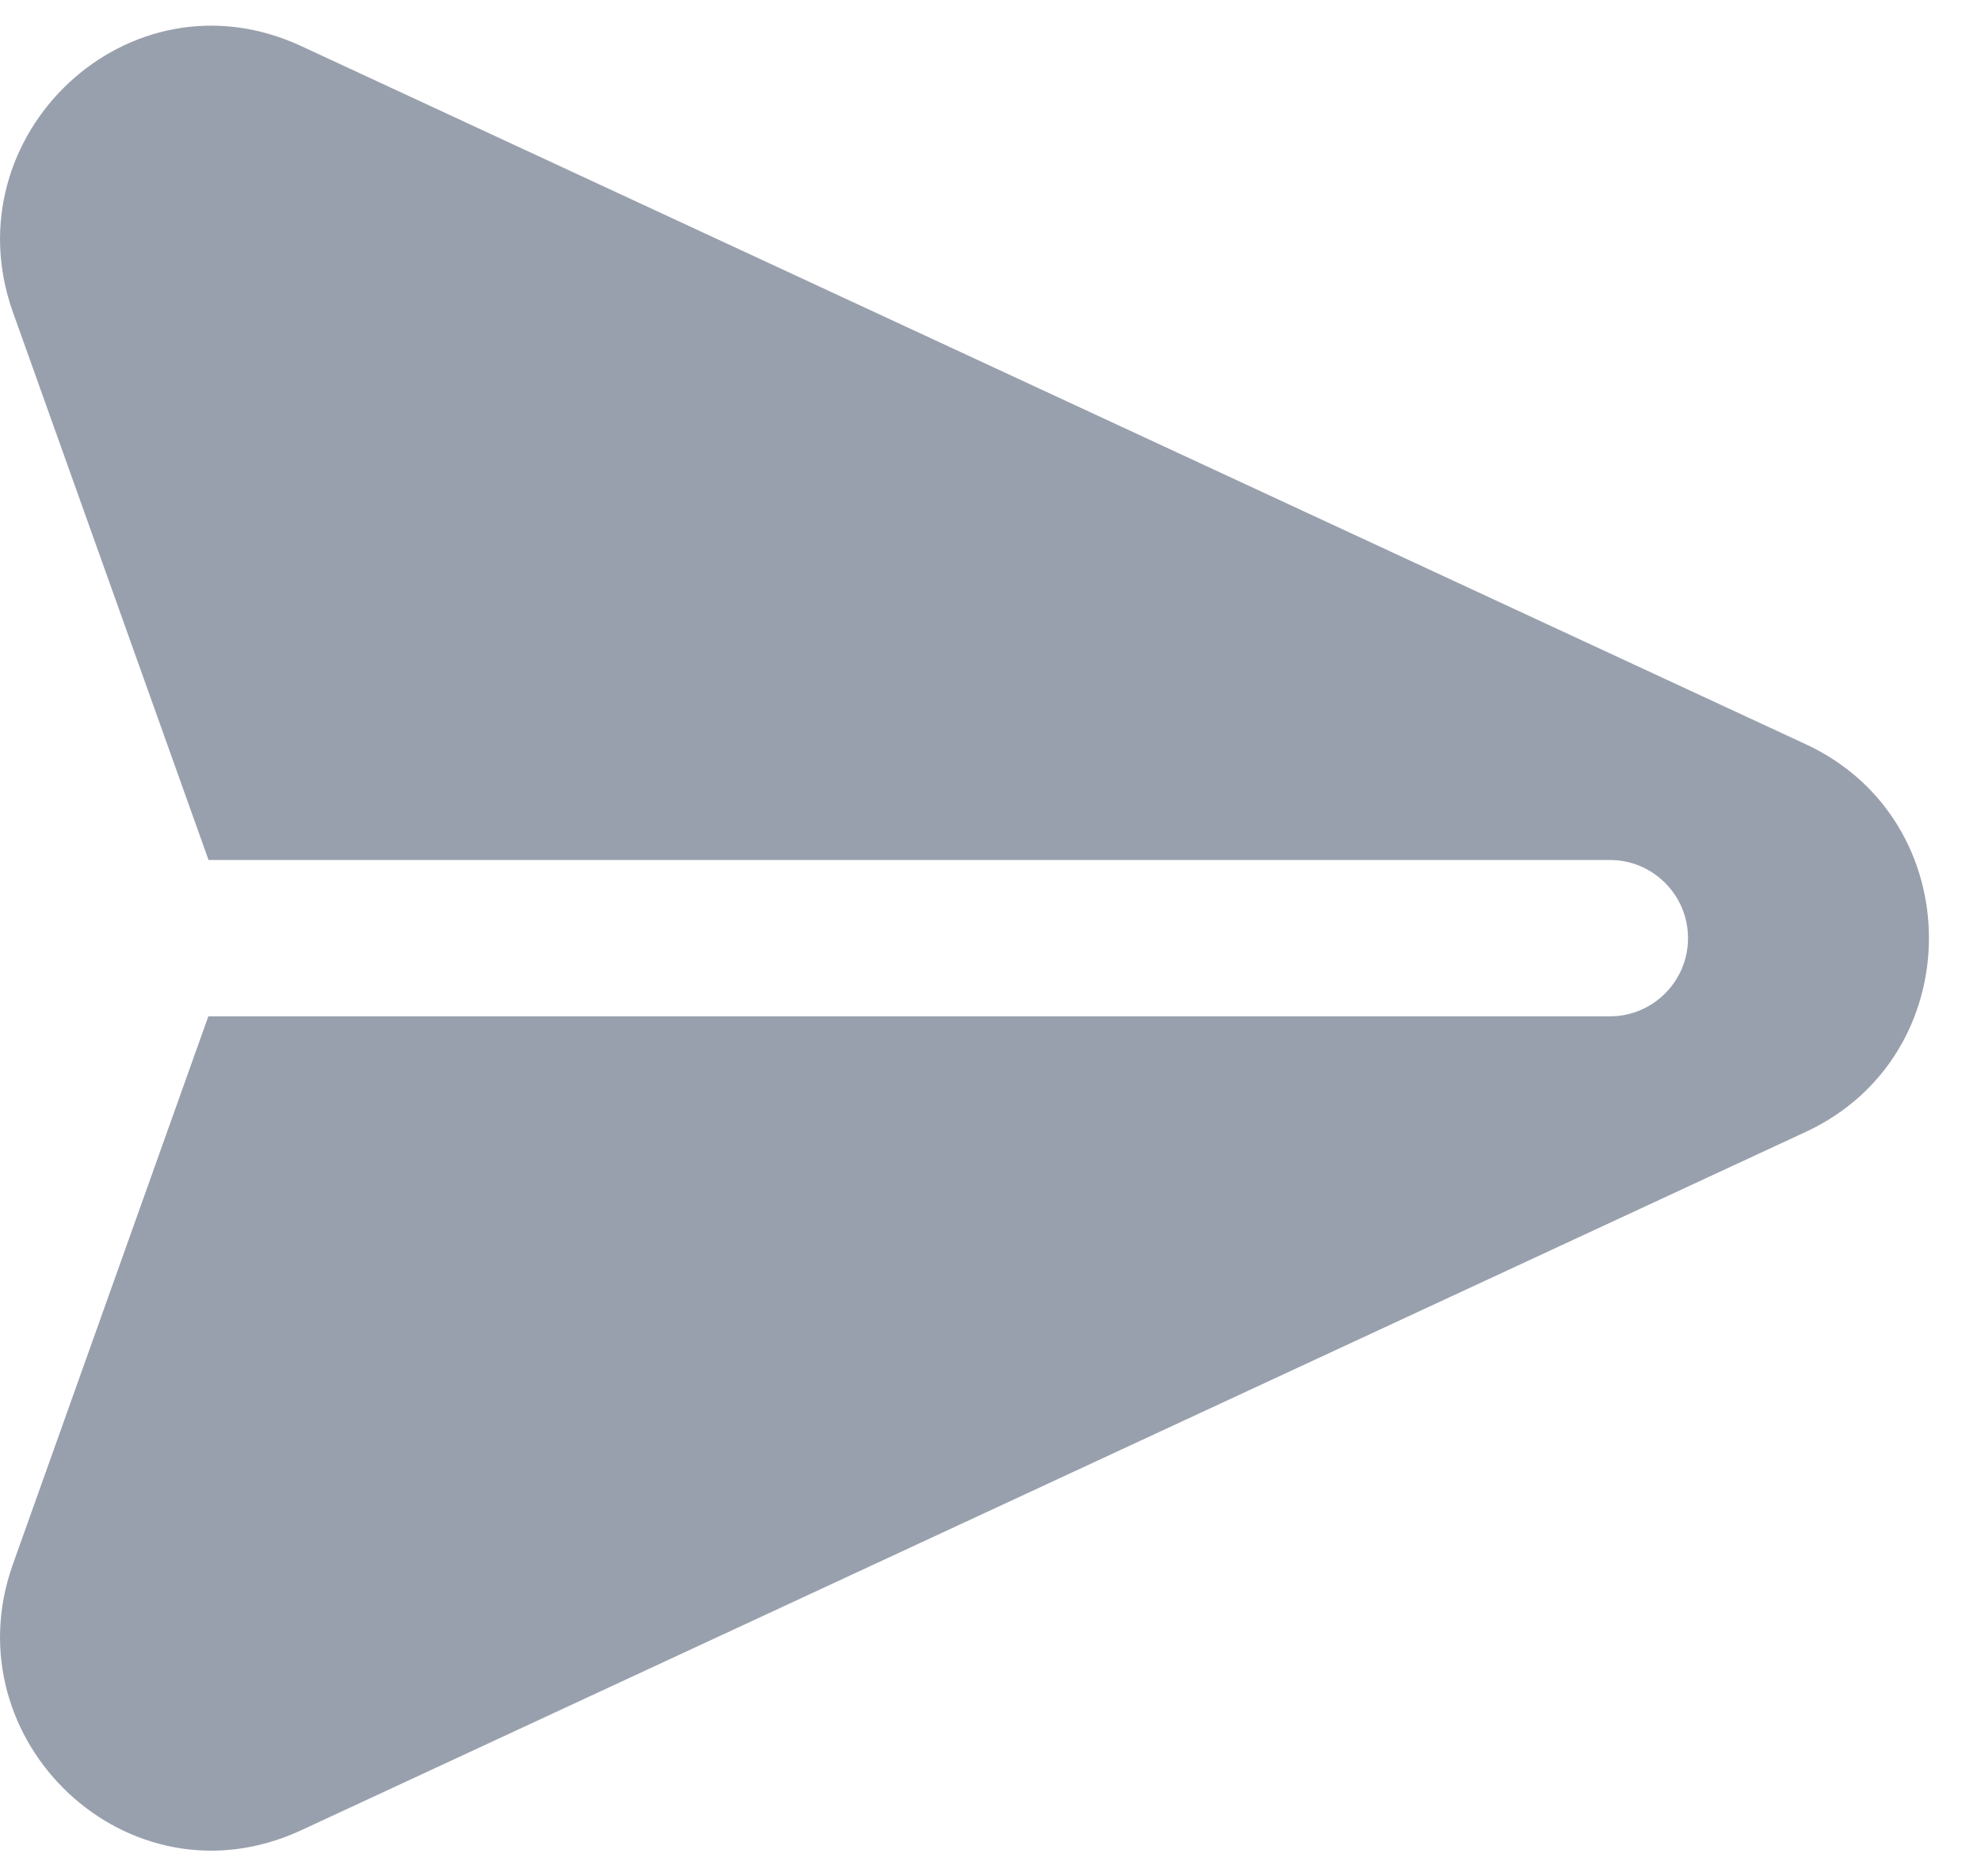 <svg width="19" height="18" viewBox="0 0 19 18" fill="none" xmlns="http://www.w3.org/2000/svg">
<path fill-rule="evenodd" clip-rule="evenodd" d="M2.889 0.442C1.229 -0.328 -0.479 1.308 0.124 2.995L2 8.25H15.44C15.854 8.25 16.19 8.586 16.19 9C16.19 9.414 15.854 9.75 15.44 9.75H1.998L0.124 15.005C-0.479 16.692 1.229 18.328 2.889 17.558L17.318 10.859C18.895 10.128 18.895 7.87 17.318 7.139L2.889 0.442Z" fill="#99A0AD"/>
</svg>
